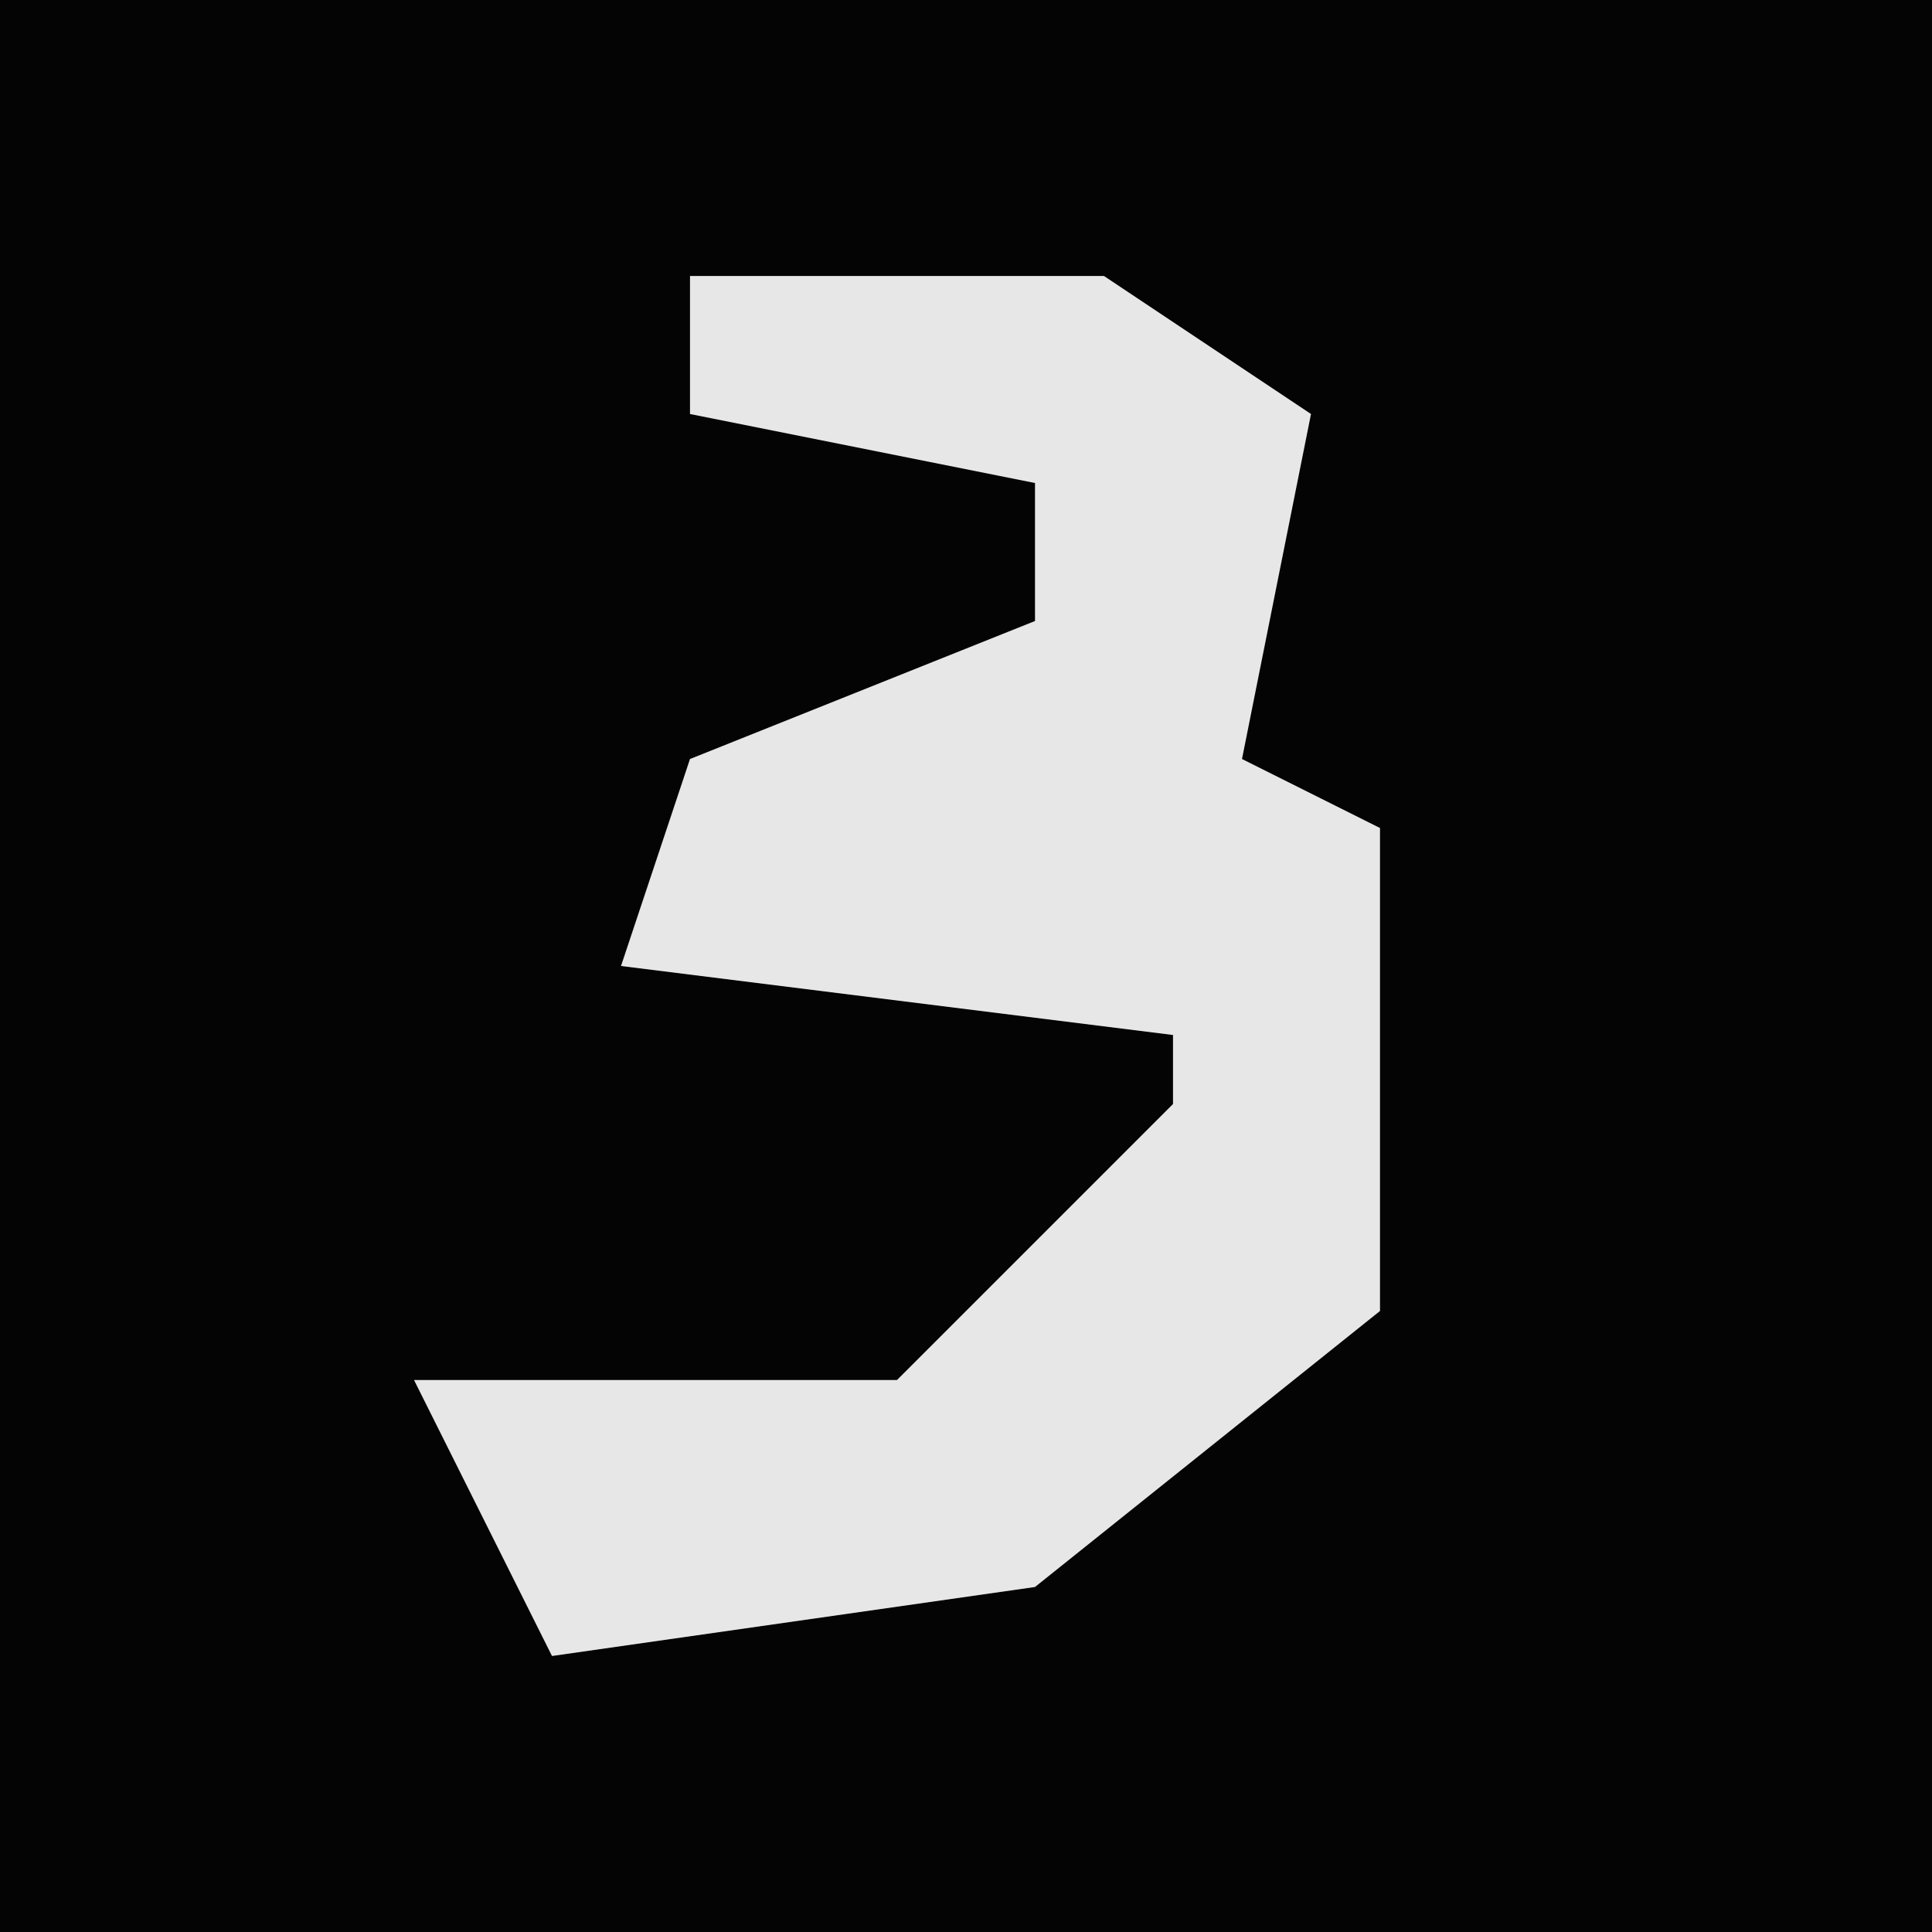 <?xml version="1.0" encoding="UTF-8"?>
<svg version="1.1" xmlns="http://www.w3.org/2000/svg" width="28" height="28">
<path d="M0,0 L28,0 L28,28 L0,28 Z " fill="#040404" transform="translate(0,0)"/>
<path d="M0,0 L6,0 L9,2 L8,7 L10,8 L10,15 L5,19 L-2,20 L-4,16 L3,16 L7,12 L7,11 L-1,10 L0,7 L5,5 L5,3 L0,2 Z " fill="#E7E7E7" transform="translate(10,4)"/>
</svg>
